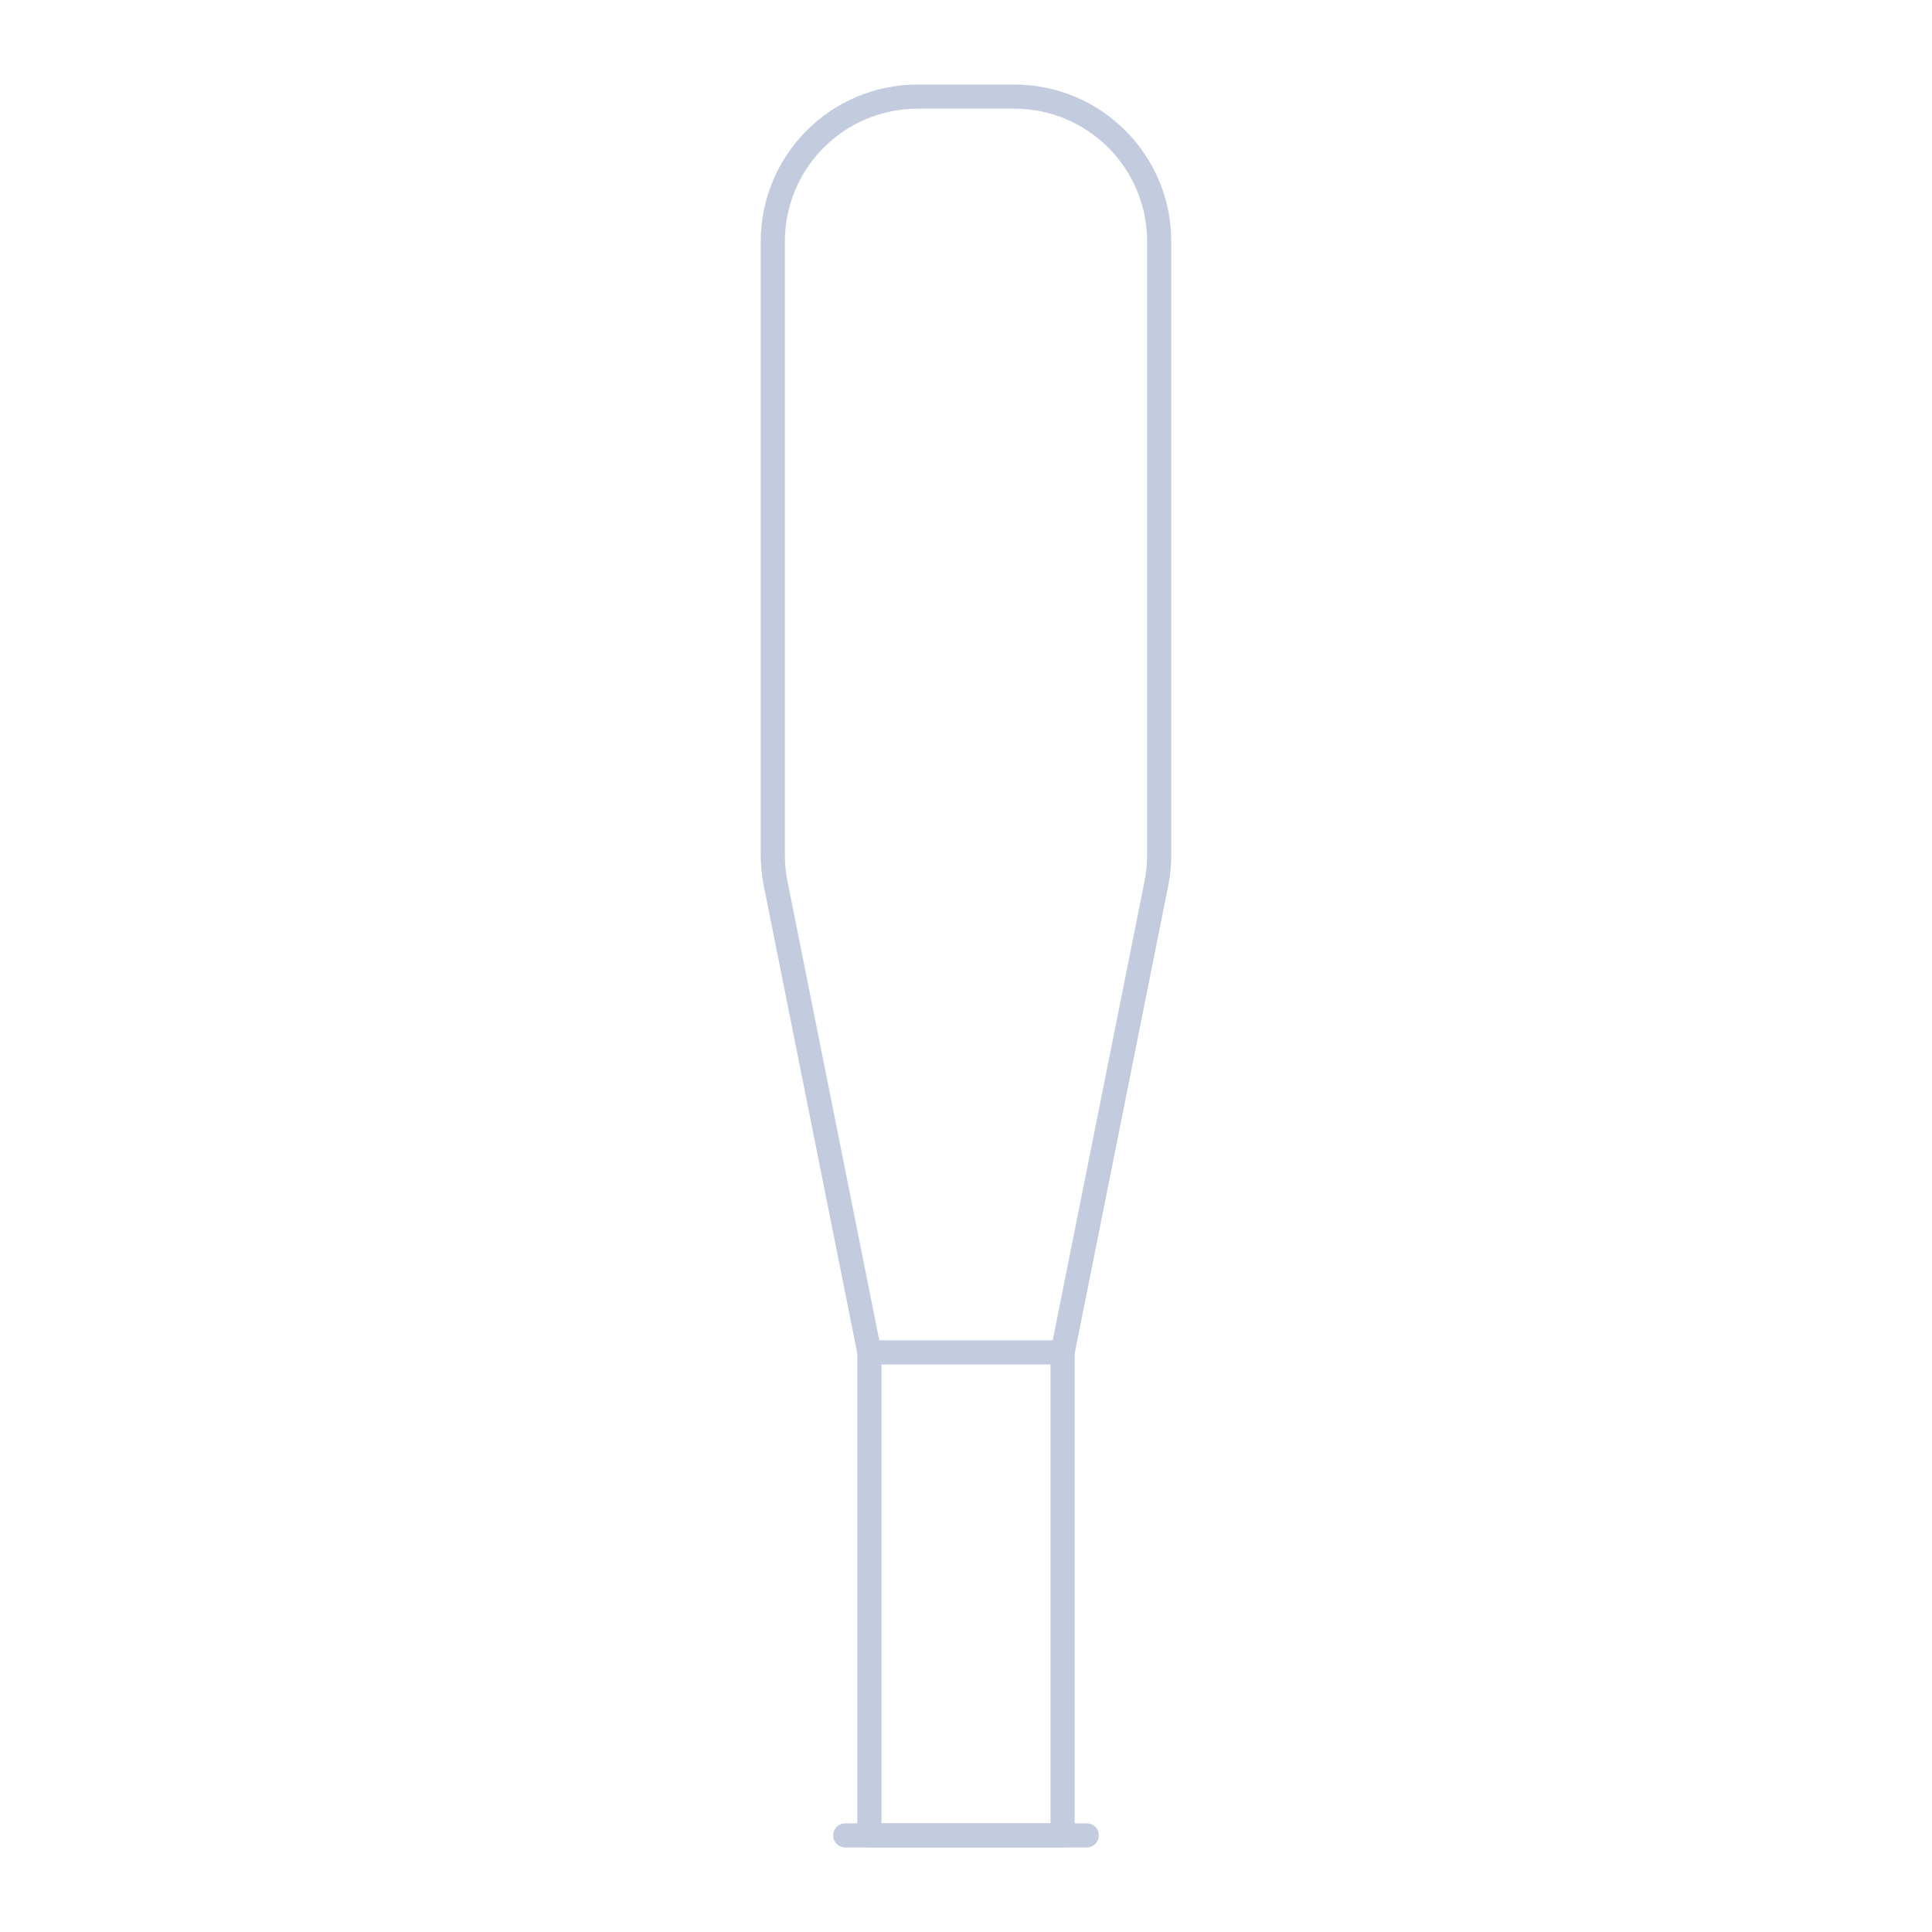 <svg width="80" height="80" viewBox="0 0 80 80" fill="none" xmlns="http://www.w3.org/2000/svg">
  <path d="M38 4H42C45.314 4 48 6.686 48 10V35.406C48 35.801 47.961 36.195 47.883 36.583L44.02 55.899C44.008 55.958 43.957 56 43.897 56H36.095C36.04 56 35.992 55.961 35.981 55.907L32.117 36.583C32.039 36.195 32 35.801 32 35.406V10C32 6.686 34.686 4 38 4Z" stroke="#C2CCDE" stroke-linecap="round" stroke-linejoin="round" />
  <path d="M36 56L36 76H44V56" stroke="#C2CCDE" stroke-linecap="round" stroke-linejoin="round" />
  <path d="M45 76L35 76" stroke="#C2CCDE" stroke-linecap="round" stroke-linejoin="round" />
</svg>